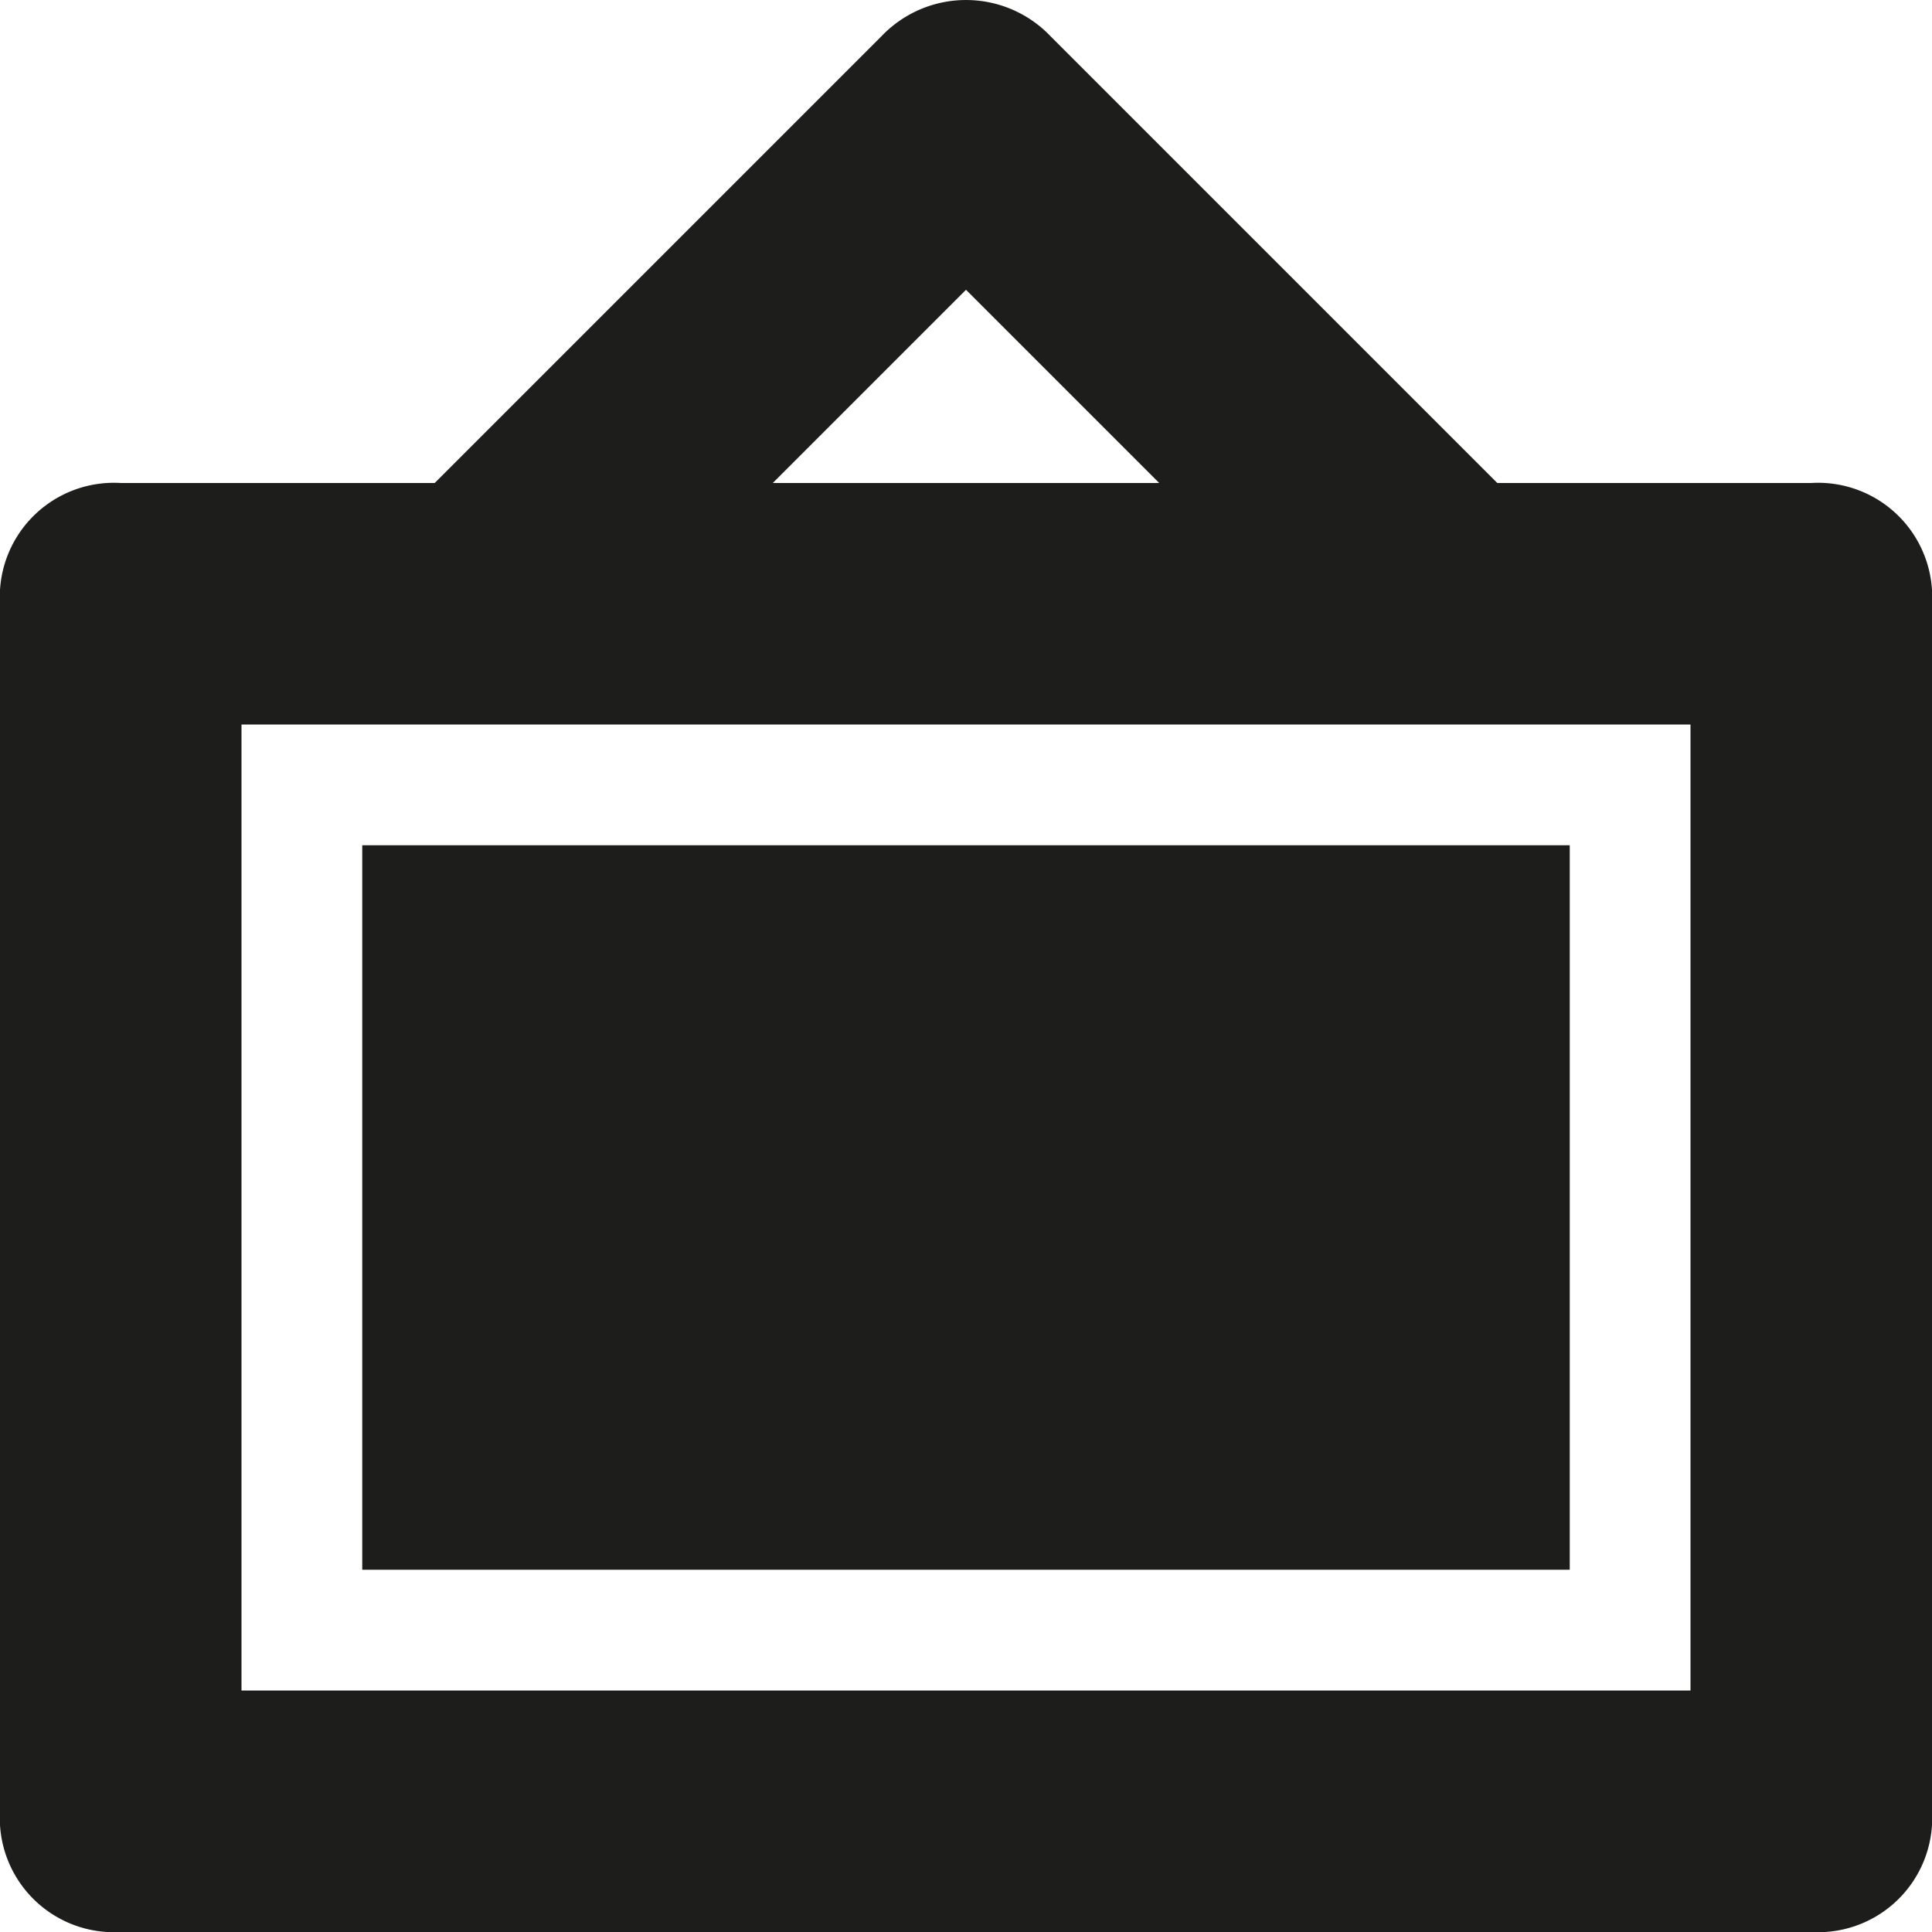 <svg xmlns="http://www.w3.org/2000/svg" width="16" height="16" viewBox="0 0 16 16">
  <title>sign-board</title>
  <path d="M15,4H12.4L8.7.3A.967.967,0,0,0,7.3.3L3.6,4H1A.945.945,0,0,0,0,5V15a.945.945,0,0,0,1,1H15a.945.945,0,0,0,1-1V5A.945.945,0,0,0,15,4ZM8,2.4,9.6,4H6.4ZM14,14H2V6H14Z" fill="#1d1d1b"/>
  <rect x="3" y="7" width="10" height="6" fill="#1d1d1b"/>
</svg>
